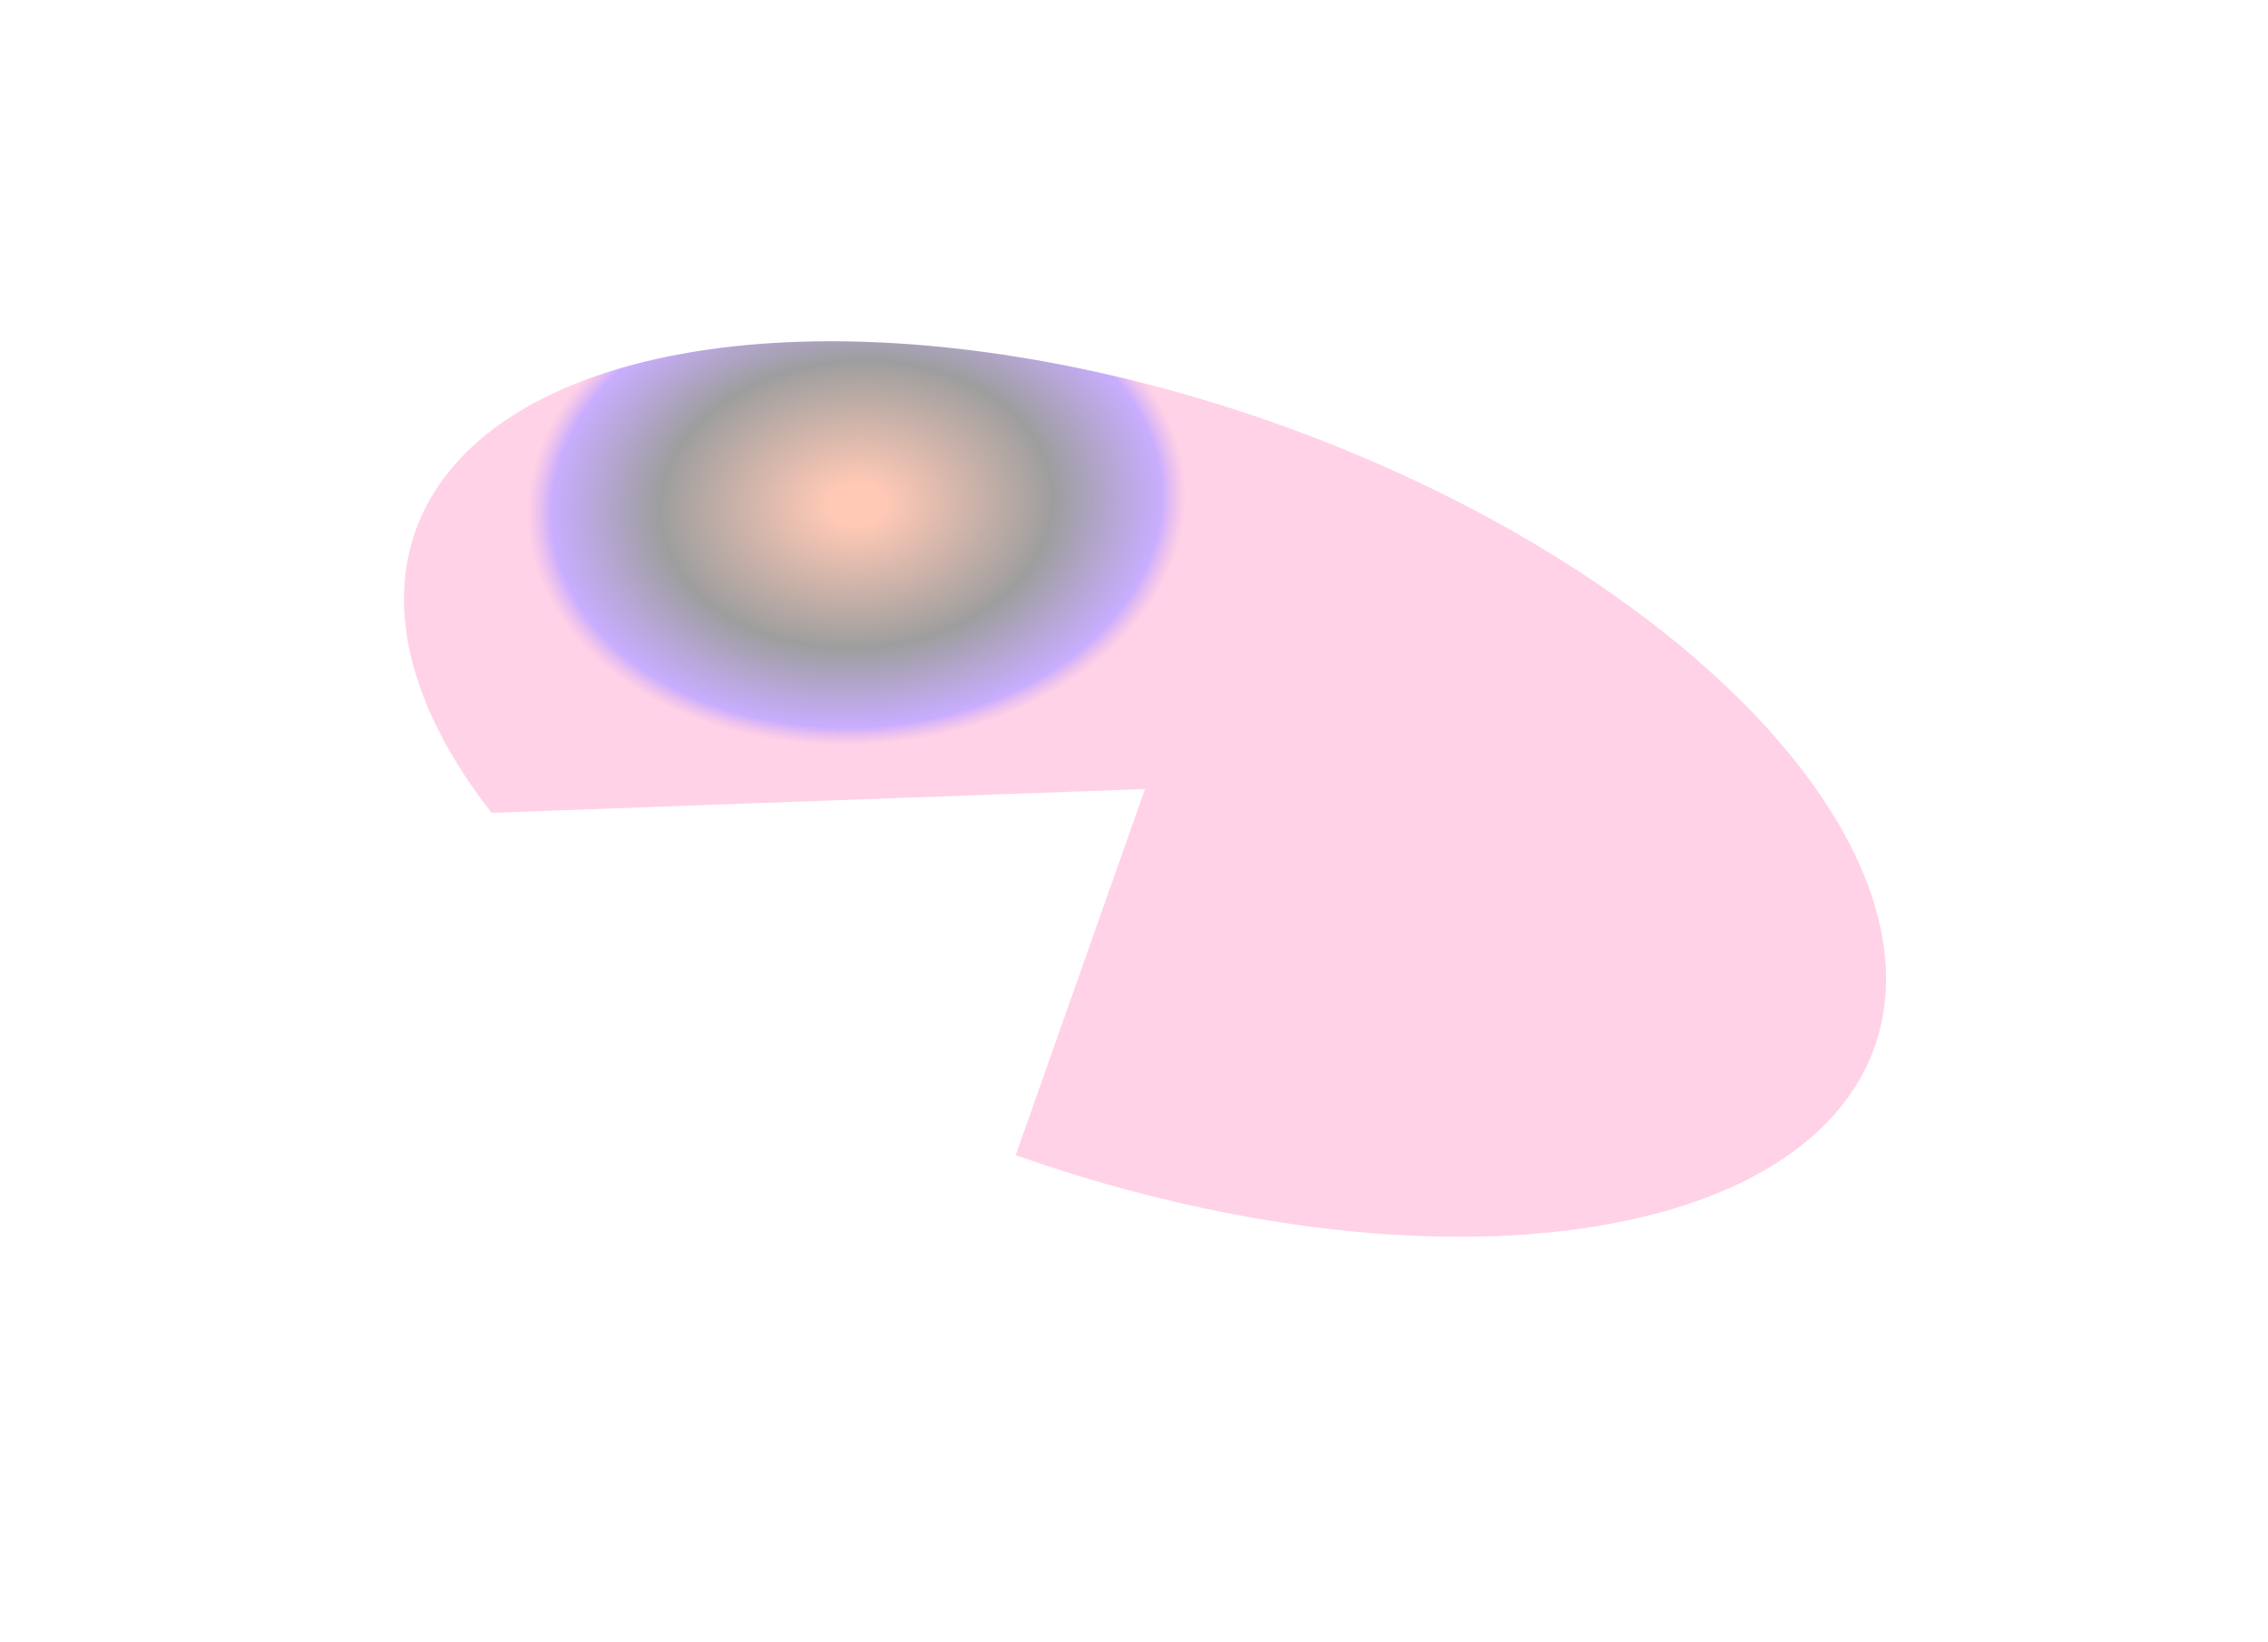<svg width="1126" height="815" viewBox="0 0 1126 815" fill="none" xmlns="http://www.w3.org/2000/svg">
<g filter="url(#filter0_f_32_60)">
<path d="M504.268 573.511C586.233 602.461 670.702 616.608 743.876 613.641C817.049 610.673 874.602 590.767 907.131 557.174C939.66 523.58 945.243 478.286 922.968 428.69C900.694 379.094 851.877 328.128 784.494 284.119C717.111 240.109 635.145 205.657 551.986 186.391C468.827 167.125 389.391 164.184 326.654 178.048C263.918 191.912 221.59 221.762 206.585 262.721C191.58 303.68 204.786 353.327 244.045 403.552L568.472 391.732L504.268 573.511Z" fill="url(#paint0_angular_32_60)" fill-opacity="0.4"/>
</g>
<defs>
<filter id="filter0_f_32_60" x="0.558" y="-30.564" width="1135.83" height="844.593" filterUnits="userSpaceOnUse" color-interpolation-filters="sRGB">
<feFlood flood-opacity="0" result="BackgroundImageFix"/>
<feBlend mode="normal" in="SourceGraphic" in2="BackgroundImageFix" result="shape"/>
<feGaussianBlur stdDeviation="100" result="effect1_foregroundBlur_32_60"/>
</filter>
<radialGradient id="paint0_angular_32_60" cx="0" cy="0" r="1" gradientUnits="userSpaceOnUse" gradientTransform="translate(424.708 250.554) rotate(176.536) scale(218.903 159.334)">
<stop offset="0.065" stop-color="#FF7847"/>
<stop offset="0.448" stop-color="#0C0C0D"/>
<stop offset="0.694" stop-color="#7733FF"/>
<stop offset="0.749" stop-color="#FF479E" stop-opacity="0.62"/>
</radialGradient>
</defs>
</svg>
